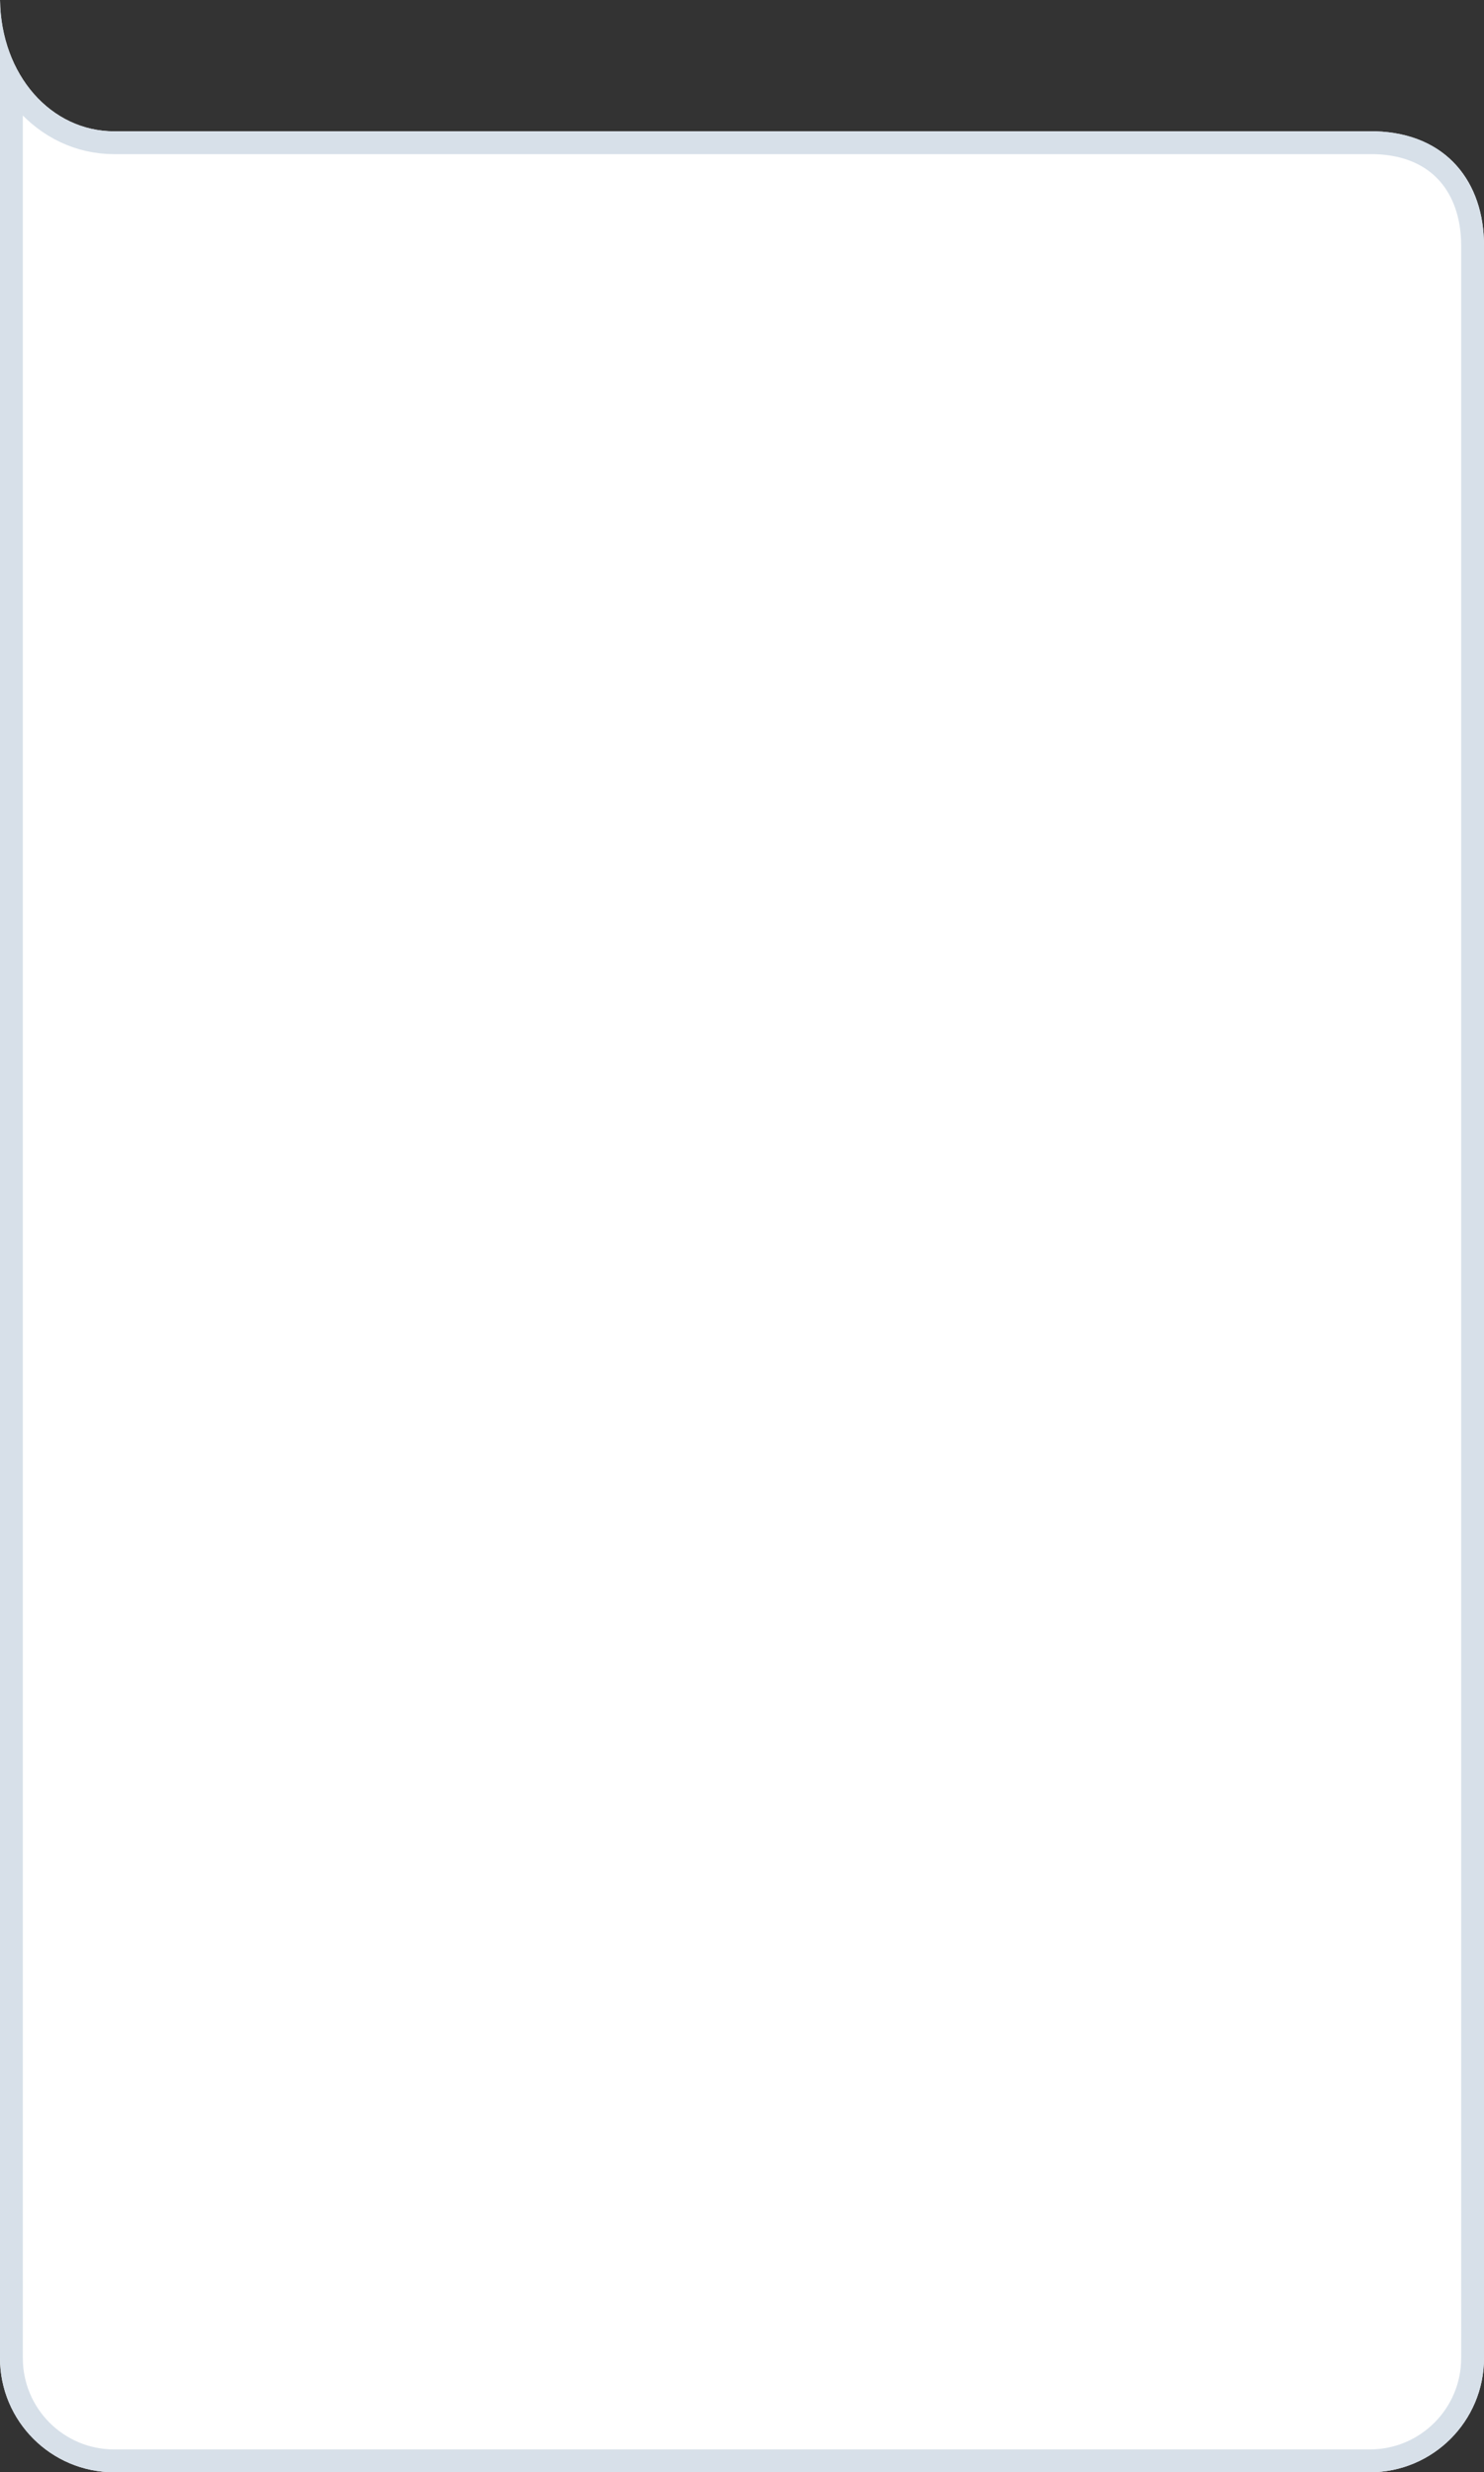 <svg xmlns="http://www.w3.org/2000/svg" width="260" height="433" viewBox="0 0 260 433"><rect x="0" y="0" width="260" height="433" fill="#333333" stroke="none"/><defs><clipPath id="abnwa"><path fill="#fff" d="M20 23h221c12.492.38 19 8.954 19 20v370c0 11.046-8.954 20-20 20H20c-11.046 0-20-8.954-20-20V0c.183 13.174 8.954 23 20 23z"/></clipPath></defs><g><g><path fill="#fff" d="M20 23h221c12.492.38 19 8.954 19 20v370c0 11.046-8.954 20-20 20H20c-11.046 0-20-8.954-20-20V0c.183 13.174 8.954 23 20 23z"/><path fill="none" stroke="#d7e0e9" stroke-linecap="round" stroke-linejoin="round" stroke-miterlimit="20" stroke-width="8" d="M20 23h221c12.492.38 19 8.954 19 20v370c0 11.046-8.954 20-20 20H20c-11.046 0-20-8.954-20-20V0c.183 13.174 8.954 23 20 23z" clip-path="url(&quot;#abnwa&quot;)"/></g></g></svg>